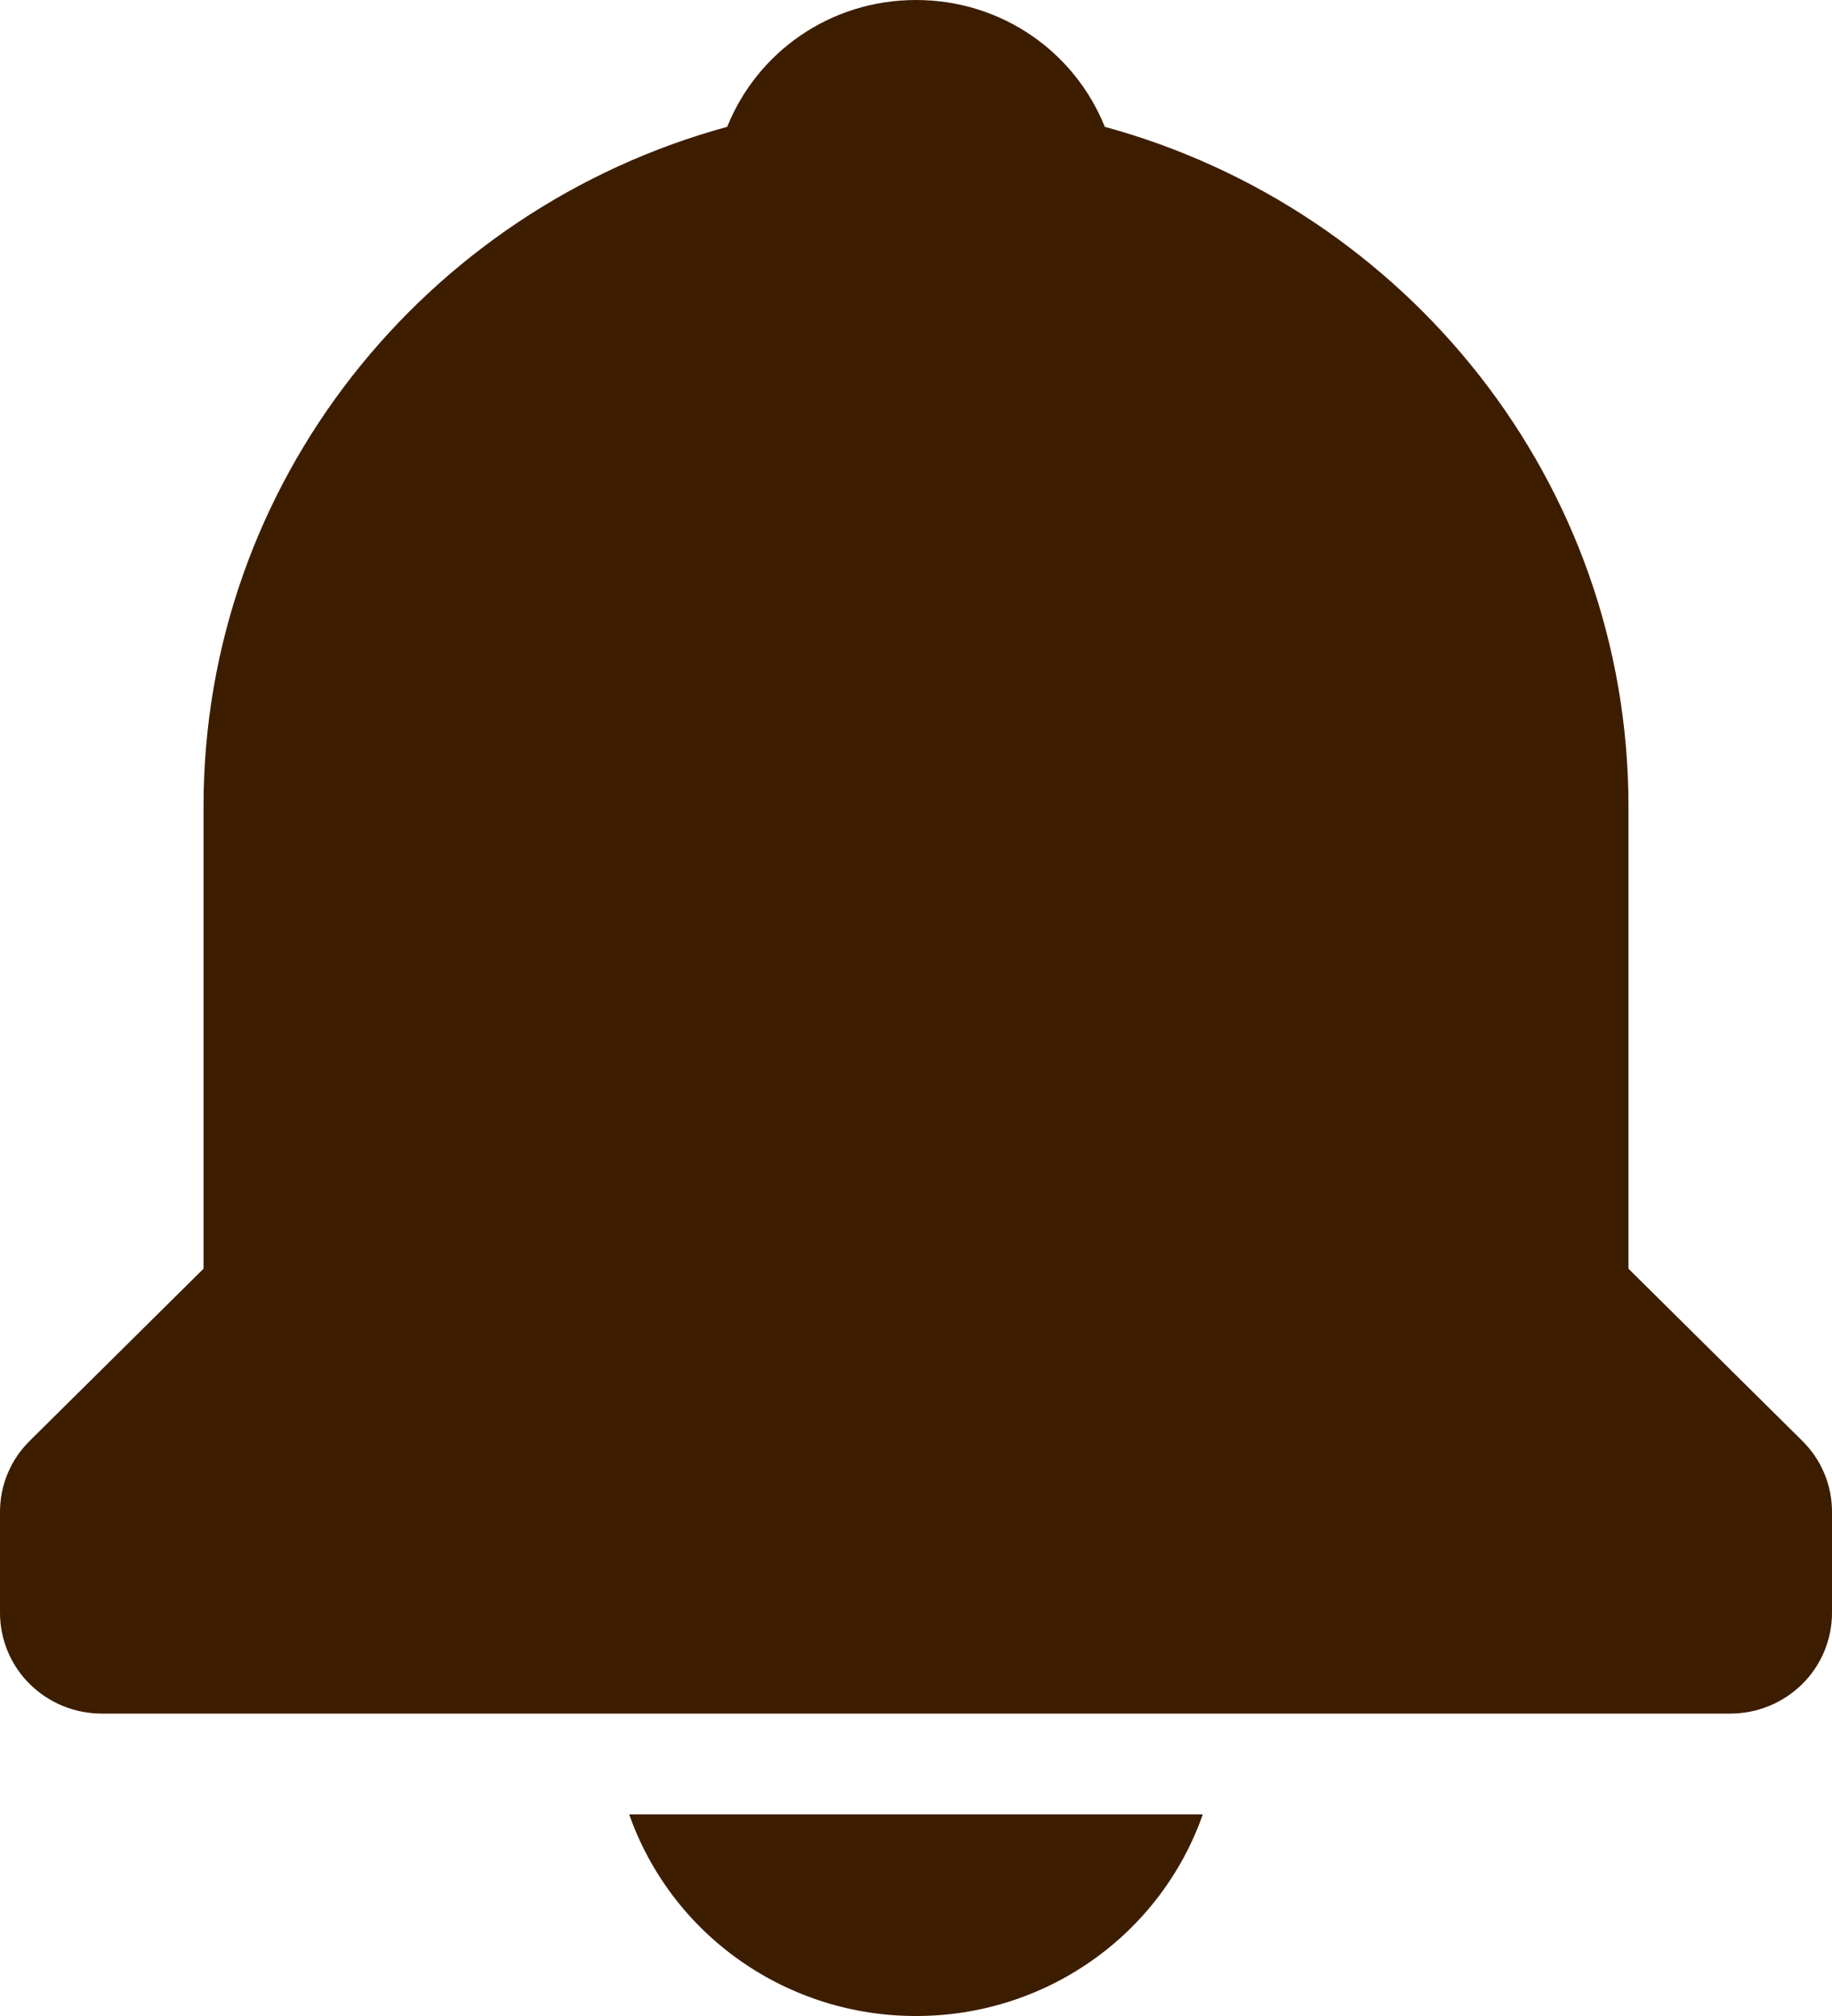 <svg width="20" height="22" viewBox="0 0 20 22" fill="none" xmlns="http://www.w3.org/2000/svg">
<path d="M10 22C10.688 22.001 11.359 21.79 11.921 21.395C12.482 21.001 12.905 20.443 13.131 19.8H6.869C7.095 20.443 7.518 21.001 8.079 21.395C8.641 21.79 9.312 22.001 10 22ZM17.778 13.845V8.8C17.778 5.261 15.35 2.28 12.061 1.384C11.736 0.572 10.94 0 10 0C9.06 0 8.264 0.572 7.939 1.384C4.65 2.281 2.222 5.261 2.222 8.8V13.845L0.326 15.722C0.222 15.824 0.14 15.945 0.084 16.079C0.028 16.212 -0 16.355 1.16408e-06 16.5V17.6C1.16408e-06 17.892 0.117 18.172 0.325 18.378C0.534 18.584 0.816 18.7 1.111 18.7H18.889C19.184 18.7 19.466 18.584 19.675 18.378C19.883 18.172 20 17.892 20 17.6V16.5C20 16.355 19.972 16.212 19.916 16.079C19.86 15.945 19.778 15.824 19.674 15.722L17.778 13.845Z" fill="#3D1D00"/>
</svg>
